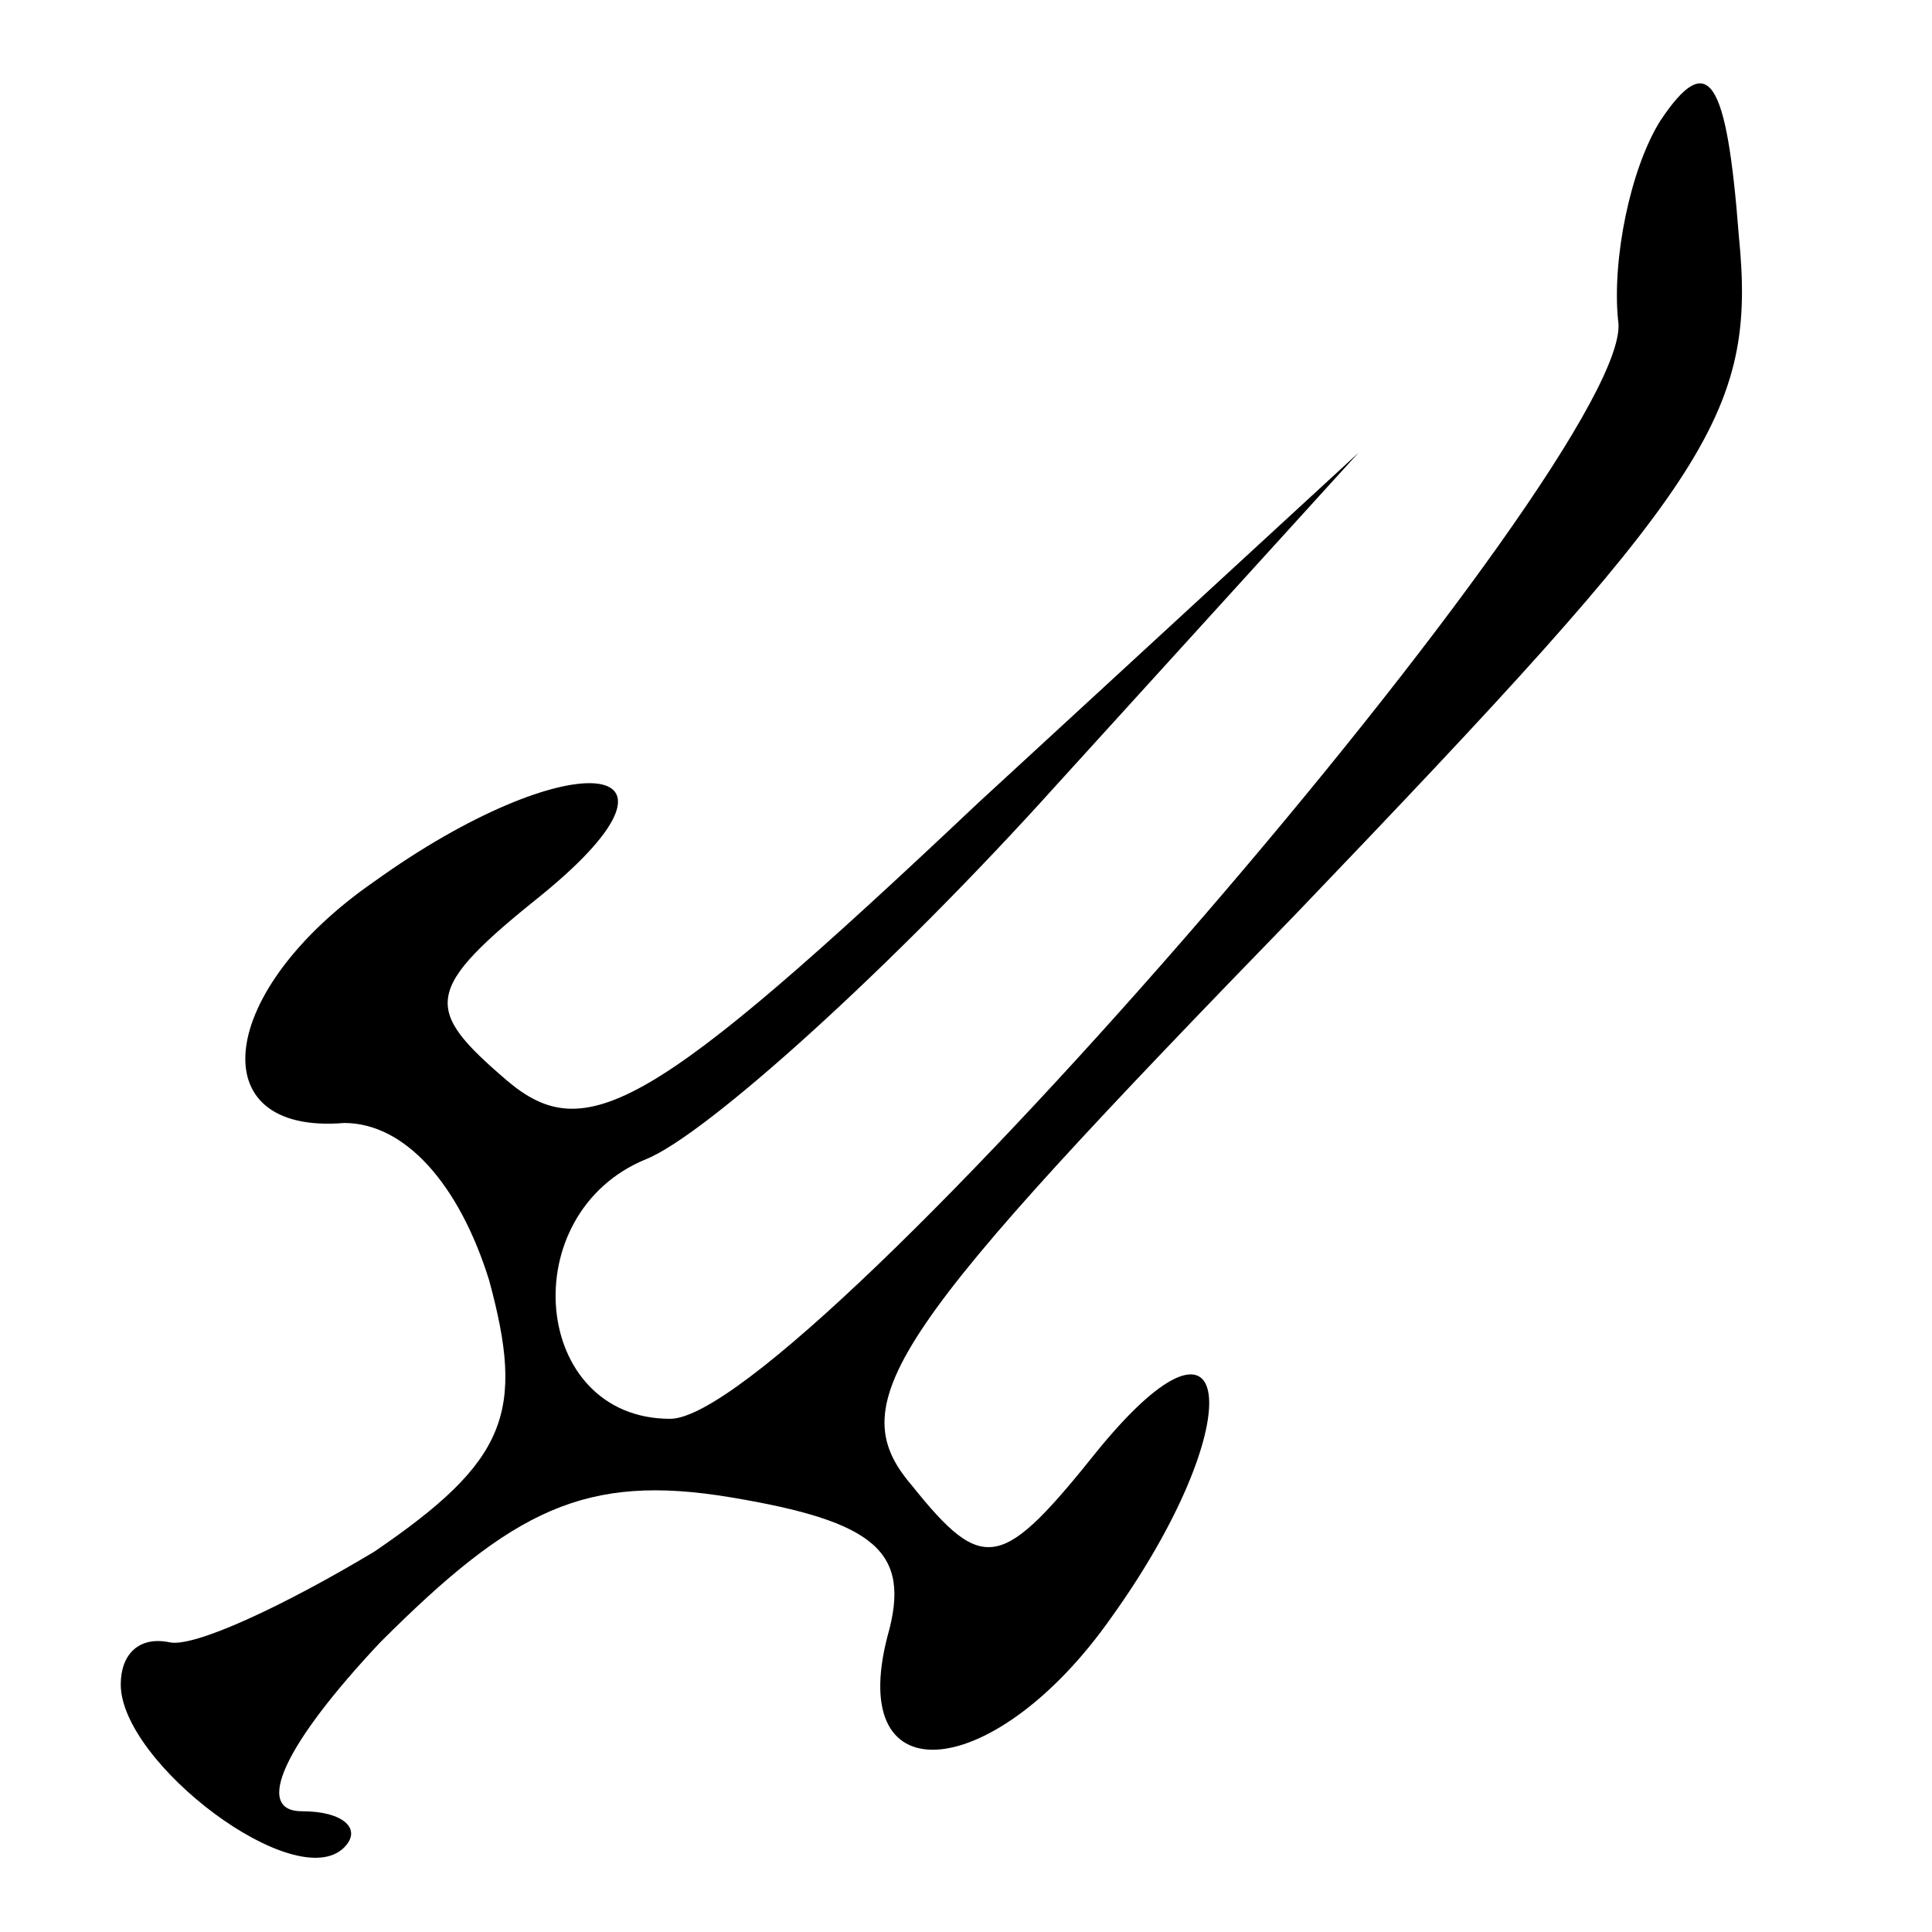 <?xml version="1.0" standalone="no"?>
<!DOCTYPE svg PUBLIC "-//W3C//DTD SVG 20010904//EN"
 "http://www.w3.org/TR/2001/REC-SVG-20010904/DTD/svg10.dtd">
<svg version="1.0" xmlns="http://www.w3.org/2000/svg"
 width="32pt" height="32pt" viewBox="0 0 32 32"
 preserveAspectRatio="xMidYMid meet">
<g transform="translate(0,32) scale(0.1,-0.1)"
fill="#000000" stroke="none">
<path fill="#000000" stroke="none" d="M275 300 c-5 -8 -8 -23 -7 -33 4 -21
-135 -182 -157 -182 -23 0 -26 34 -4 43 10 4 41 32 68 62 l50 55 -63 -58 c-54
-51 -65 -57 -78 -46 -14 12 -14 15 6 31 28 23 4 25 -28 2 -26 -18 -29 -42 -5
-40 10 0 19 -10 24 -26 6 -22 3 -30 -19 -45 -15 -9 -30 -16 -34 -15 -5 1 -8
-2 -8 -7 0 -13 29 -35 37 -27 3 3 0 6 -7 6 -8 0 -3 11 13 28 22 22 34 28 58
24 24 -4 30 -9 26 -23 -7 -27 18 -24 37 3 23 32 21 56 -2 28 -16 -20 -19 -21
-31 -6 -12 14 -3 26 64 95 68 71 76 82 73 112 -2 26 -5 31 -13 19z"/>
</g>
</svg>
